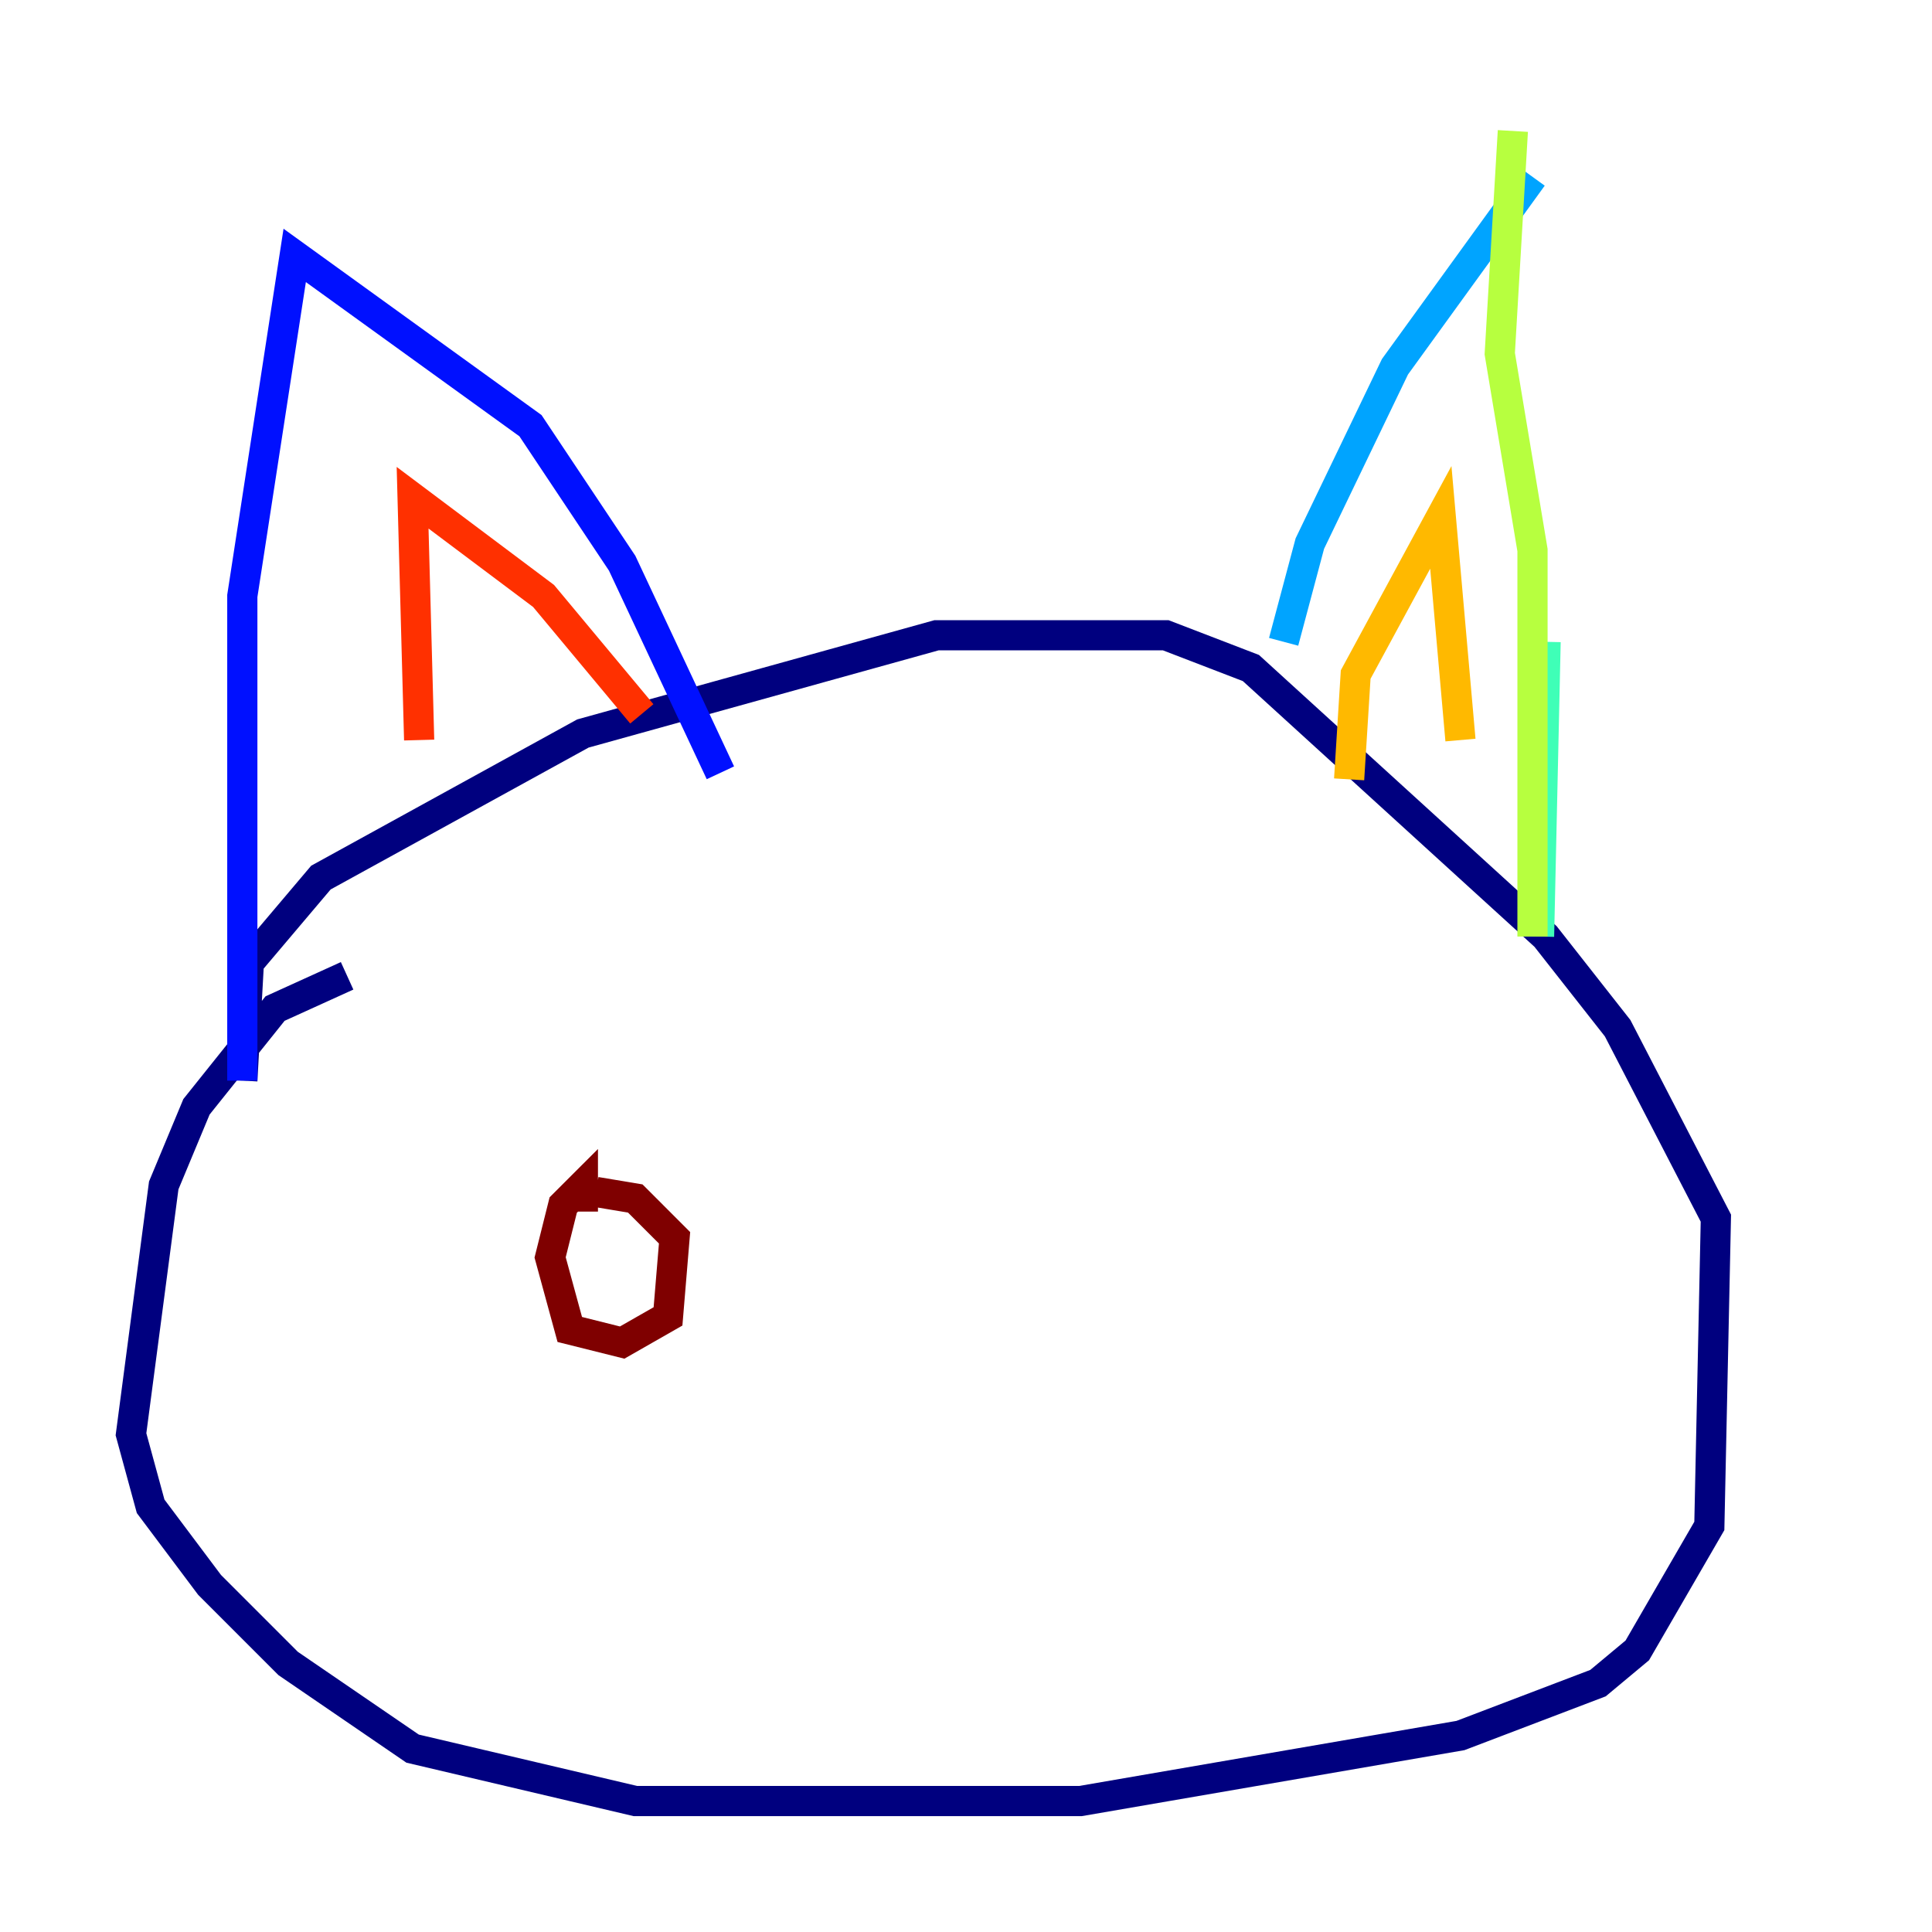 <?xml version="1.0" encoding="utf-8" ?>
<svg baseProfile="tiny" height="128" version="1.2" viewBox="0,0,128,128" width="128" xmlns="http://www.w3.org/2000/svg" xmlns:ev="http://www.w3.org/2001/xml-events" xmlns:xlink="http://www.w3.org/1999/xlink"><defs /><polyline fill="none" points="22.997,64.651 18.224,66.82 13.017,73.329 10.848,78.536 8.678,95.024 9.98,99.797 13.885,105.003 19.091,110.21 27.336,115.851 42.088,119.322 71.593,119.322 96.759,114.983 105.871,111.512 108.475,109.342 113.248,101.098 113.681,80.705 107.173,68.122 102.4,62.047 82.875,44.258 77.234,42.088 62.047,42.088 38.617,48.597 21.261,58.142 16.488,63.783 16.054,71.593" stroke="#00007f" stroke-width="2" /><polyline fill="none" points="16.054,71.593 16.054,39.485 19.525,16.922 35.146,28.203 41.22,37.315 47.729,51.2" stroke="#0010ff" stroke-width="2" /><polyline fill="none" points="85.044,42.522 86.78,36.014 92.42,24.298 101.532,11.715" stroke="#00a4ff" stroke-width="2" /><polyline fill="none" points="102.4,42.522 101.966,62.047" stroke="#3fffb7" stroke-width="2" /><polyline fill="none" points="101.532,62.047 101.532,36.447 99.363,23.43 100.231,8.678" stroke="#b7ff3f" stroke-width="2" /><polyline fill="none" points="89.383,51.634 89.817,44.691 95.458,34.278 96.759,49.031" stroke="#ffb900" stroke-width="2" /><polyline fill="none" points="27.77,49.031 27.336,32.976 36.014,39.485 42.522,47.295" stroke="#ff3000" stroke-width="2" /><polyline fill="none" points="38.617,80.271 38.617,78.536 37.315,79.837 36.447,83.308 37.749,88.081 41.22,88.949 44.258,87.214 44.691,82.007 42.088,79.403 39.485,78.969" stroke="#7f0000" stroke-width="2" /></svg>